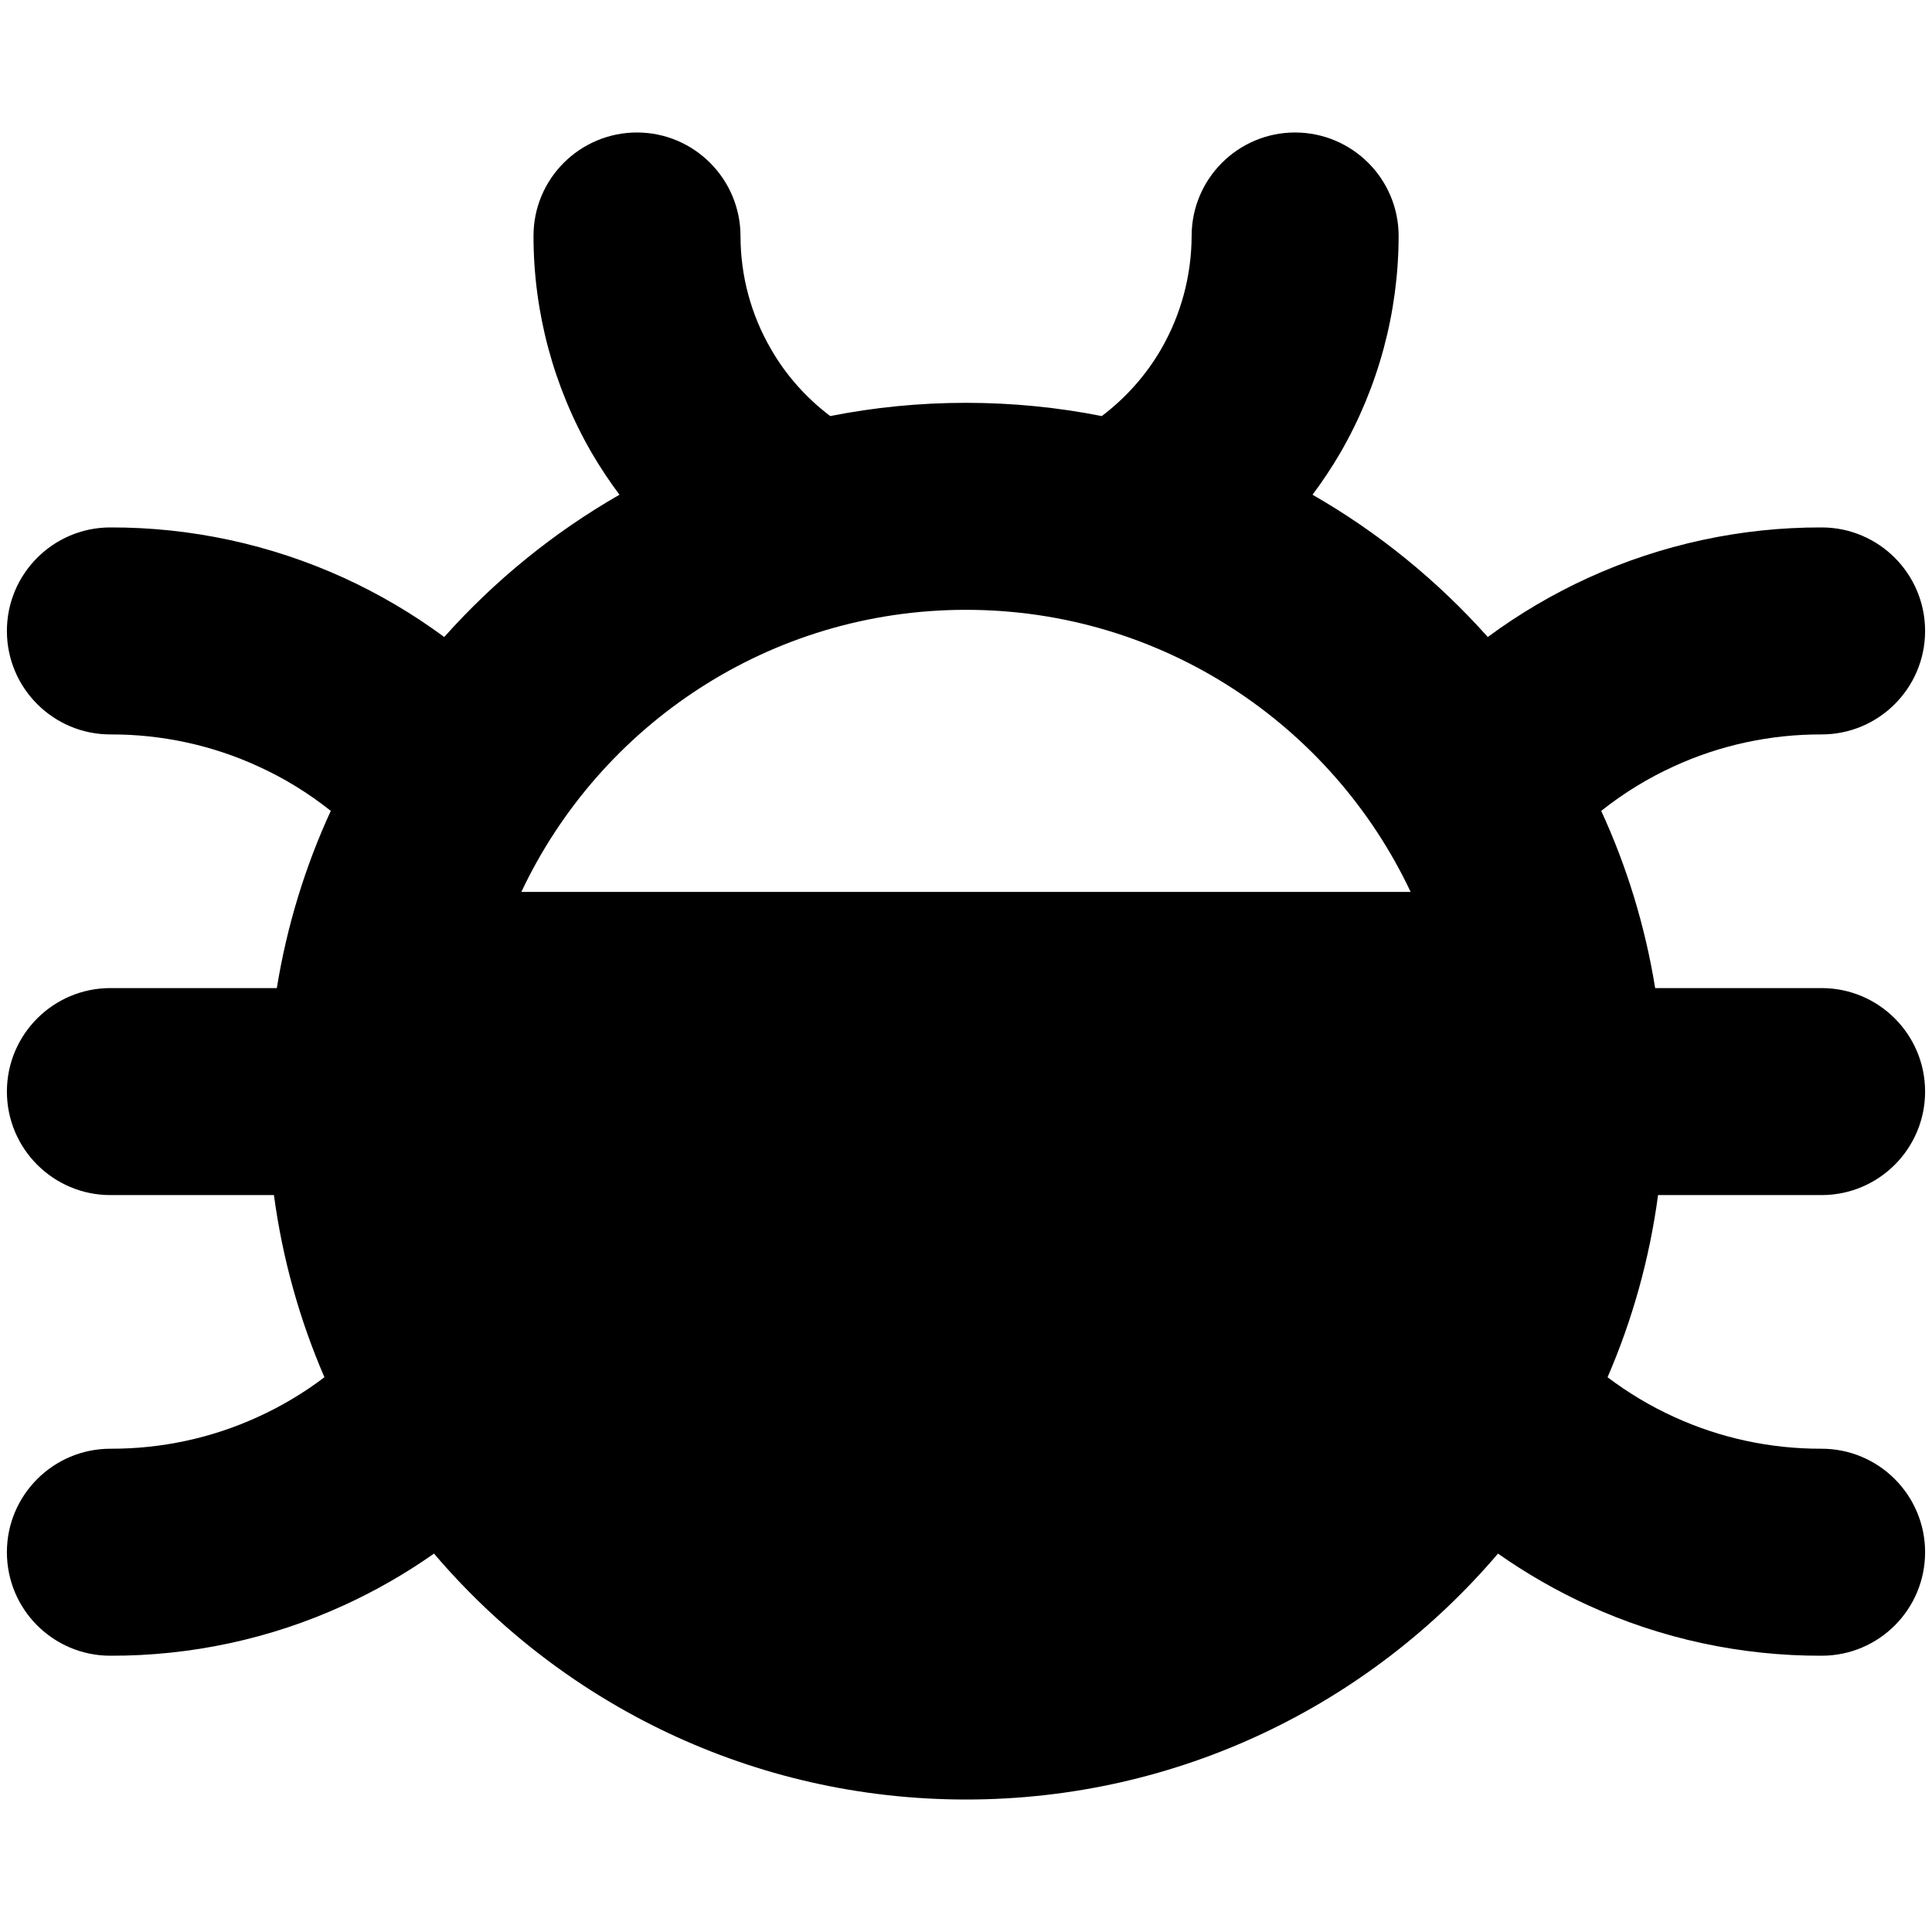 <svg xmlns="http://www.w3.org/2000/svg" fill="none" viewBox="0 0 14 14">
    <path fill="currentColor" fill-rule="evenodd"
        d="M10.135 1.711C10.135 1.296 9.799 0.961 9.385 0.96C8.971 0.96 8.635 1.296 8.635 1.71C8.634 1.998 8.558 2.281 8.414 2.53C8.304 2.72 8.157 2.884 7.984 3.015C7.666 2.952 7.337 2.919 7 2.919C6.663 2.919 6.334 2.952 6.016 3.015C5.843 2.884 5.696 2.72 5.587 2.53C5.442 2.281 5.366 1.998 5.366 1.71C5.365 1.296 5.029 0.96 4.615 0.96C4.201 0.961 3.865 1.296 3.866 1.711C3.866 2.263 4.012 2.806 4.289 3.284C4.35 3.388 4.417 3.489 4.489 3.585C4.011 3.859 3.583 4.208 3.219 4.616C2.993 4.449 2.749 4.305 2.491 4.187C1.96 3.945 1.382 3.82 0.798 3.822C0.384 3.823 0.049 4.16 0.05 4.574C0.051 4.988 0.388 5.323 0.802 5.322C1.17 5.321 1.534 5.399 1.868 5.552C2.058 5.638 2.235 5.747 2.397 5.876C2.212 6.278 2.079 6.709 2.006 7.16H0.8C0.386 7.16 0.05 7.496 0.05 7.91C0.05 8.324 0.386 8.66 0.8 8.66H1.985C2.047 9.123 2.172 9.566 2.351 9.98C2.202 10.093 2.04 10.19 1.868 10.268C1.534 10.421 1.17 10.499 0.802 10.498C0.388 10.497 0.051 10.832 0.05 11.246C0.049 11.661 0.384 11.997 0.798 11.998C1.382 12 1.96 11.876 2.491 11.633C2.721 11.528 2.94 11.402 3.145 11.258C4.073 12.348 5.456 13.04 7 13.04C8.544 13.04 9.927 12.348 10.855 11.258C11.06 11.402 11.279 11.528 11.509 11.633C12.04 11.876 12.618 12 13.202 11.998C13.616 11.997 13.951 11.661 13.95 11.246C13.949 10.832 13.612 10.497 13.198 10.498C12.83 10.499 12.466 10.421 12.132 10.268C11.96 10.19 11.799 10.093 11.649 9.98C11.828 9.566 11.953 9.123 12.015 8.66H13.2C13.614 8.66 13.95 8.324 13.95 7.91C13.95 7.496 13.614 7.16 13.2 7.16H11.994C11.921 6.709 11.788 6.278 11.603 5.876C11.765 5.747 11.943 5.638 12.132 5.552C12.466 5.399 12.83 5.321 13.198 5.322C13.612 5.323 13.949 4.988 13.95 4.574C13.951 4.16 13.616 3.823 13.202 3.822C12.618 3.82 12.04 3.945 11.509 4.187C11.251 4.305 11.007 4.449 10.781 4.616C10.417 4.208 9.989 3.859 9.511 3.585C9.583 3.489 9.65 3.388 9.711 3.284C9.988 2.806 10.134 2.263 10.135 1.711ZM7 4.419C8.424 4.419 9.652 5.255 10.222 6.463H3.778C4.348 5.255 5.576 4.419 7 4.419Z"
        clip-rule="evenodd"></path>
</svg>